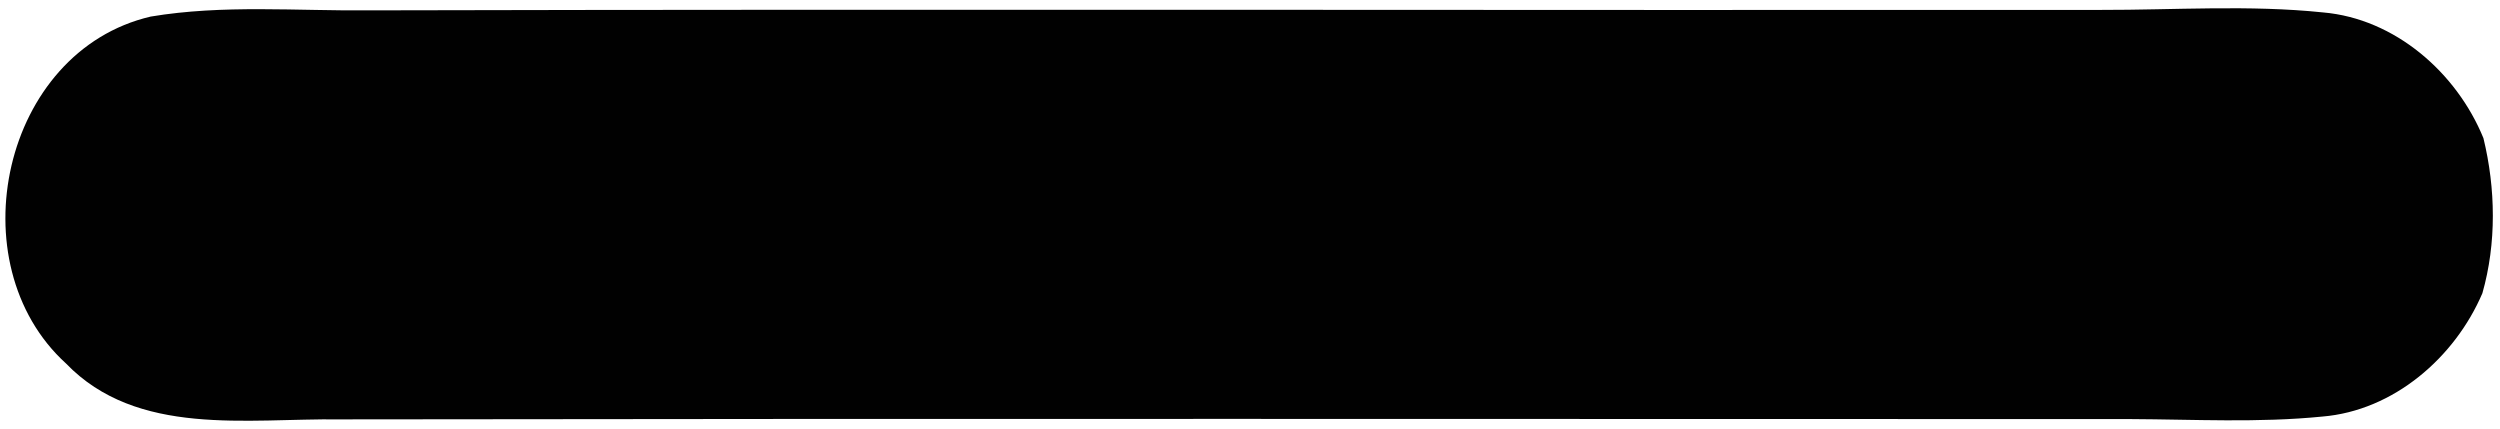 <?xml version="1.0" encoding="UTF-8" ?>
<!DOCTYPE svg PUBLIC "-//W3C//DTD SVG 1.1//EN" "http://www.w3.org/Graphics/SVG/1.1/DTD/svg11.dtd">
<svg width="169pt" height="29pt" viewBox="0 0 169 29" version="1.1" xmlns="http://www.w3.org/2000/svg">
<g id="#fdfdfdff">
</g>
<g id="#010101ff">
<path fill="#010101" opacity="1.00" d=" M 10.19 1.12 C 15.09 0.30 20.08 0.75 25.02 0.70 C 64.01 0.61 103.00 0.70 141.99 0.67 C 147.01 0.68 152.04 0.32 157.04 0.84 C 161.90 1.26 166.07 4.91 167.88 9.34 C 168.71 12.75 168.77 16.44 167.81 19.82 C 165.95 24.17 161.81 27.76 156.99 28.16 C 152.67 28.59 148.33 28.35 144.01 28.33 C 103.66 28.33 63.32 28.29 22.97 28.35 C 16.73 28.27 9.27 29.56 4.46 24.57 C -2.96 17.82 0.15 3.46 10.19 1.12 Z" />
</g>
</svg>
